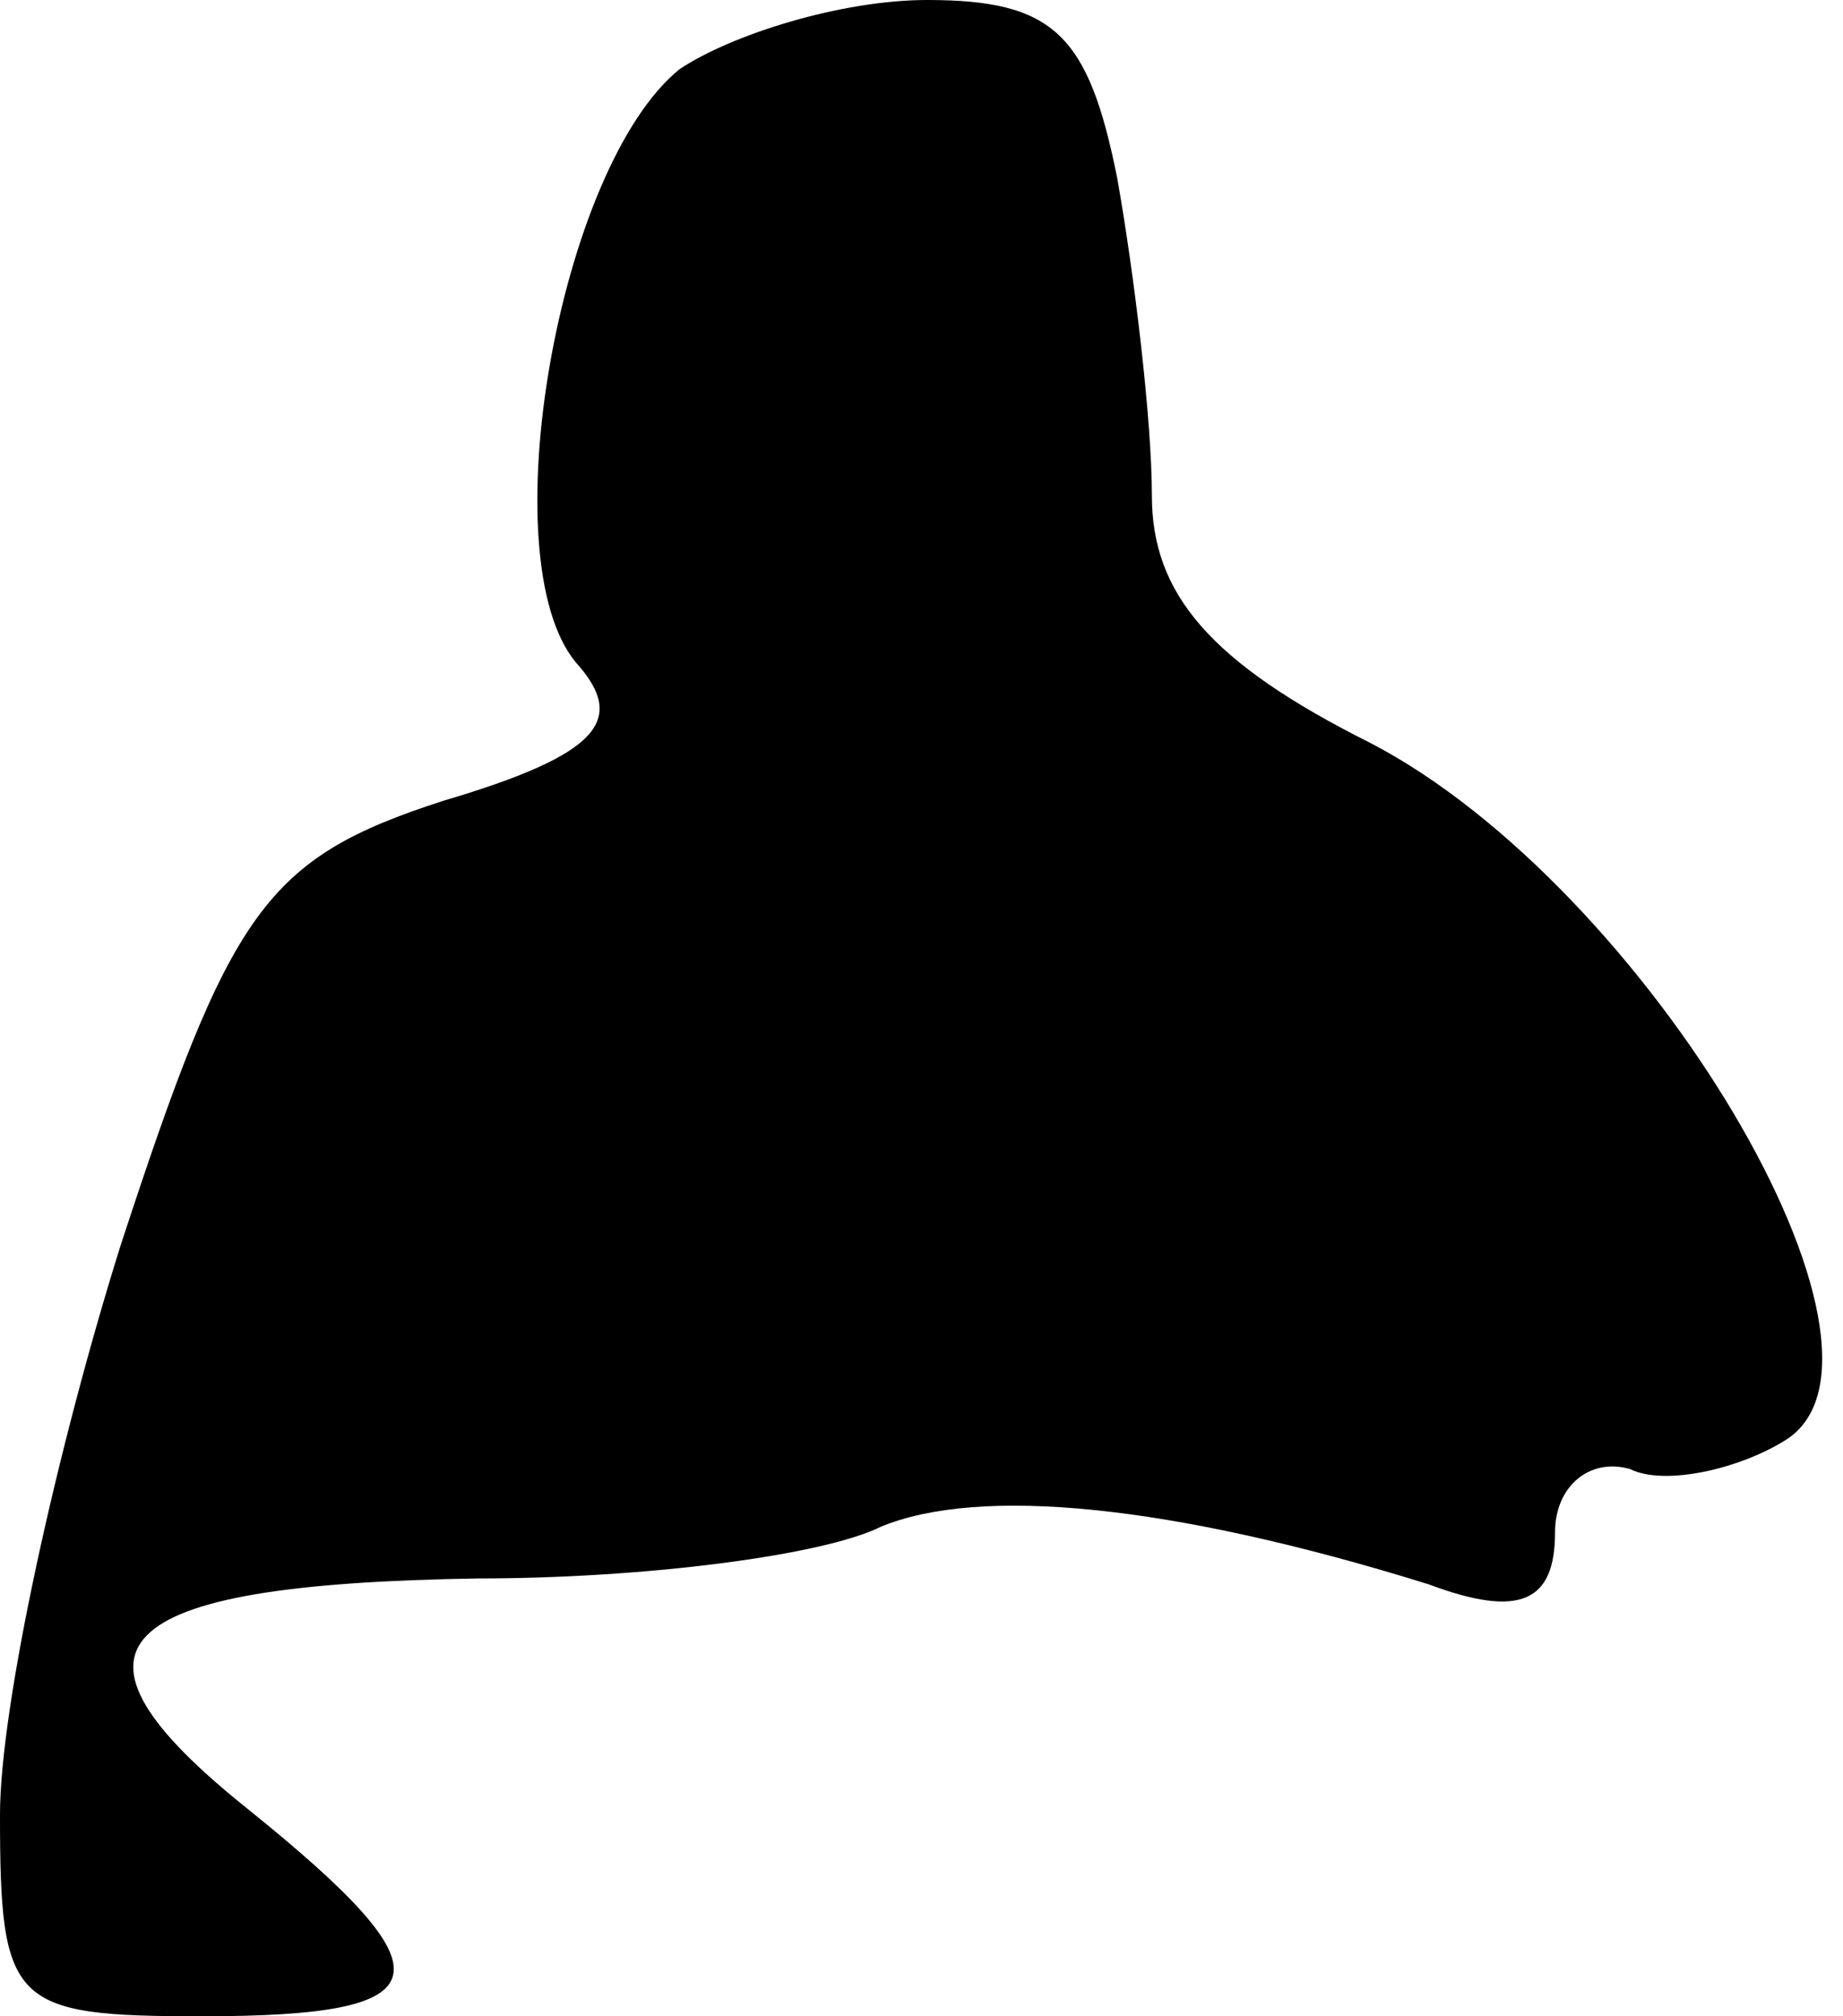 <?xml version="1.0" standalone="no"?>
<!DOCTYPE svg PUBLIC "-//W3C//DTD SVG 20010904//EN"
 "http://www.w3.org/TR/2001/REC-SVG-20010904/DTD/svg10.dtd">
<svg version="1.0" xmlns="http://www.w3.org/2000/svg"
 width="32pt" height="35pt" viewBox="0 0 32 35"
 preserveAspectRatio="xMidYMid meet">
<g transform="translate(0,35) scale(0.1,-0.1)"
fill="#000000" stroke="none">
<path fill="#000000" stroke="none" d="M118 338 c-21 -17 -33 -85 -18 -103 9
-10 4 -16 -23 -24 -31 -10 -37 -19 -56 -77 -11 -35 -21 -80 -21 -99 0 -33 2
-35 35 -35 42 0 44 7 8 36 -35 28 -25 39 40 40 29 0 60 4 70 9 17 7 50 4 95
-10 16 -6 22 -3 22 9 0 8 6 13 13 11 6 -3 19 0 27 5 24 15 -24 96 -72 121 -28
14 -38 26 -38 43 0 13 -3 38 -6 55 -5 25 -11 31 -33 31 -15 0 -34 -6 -43 -12z"/>
</g>
</svg>
